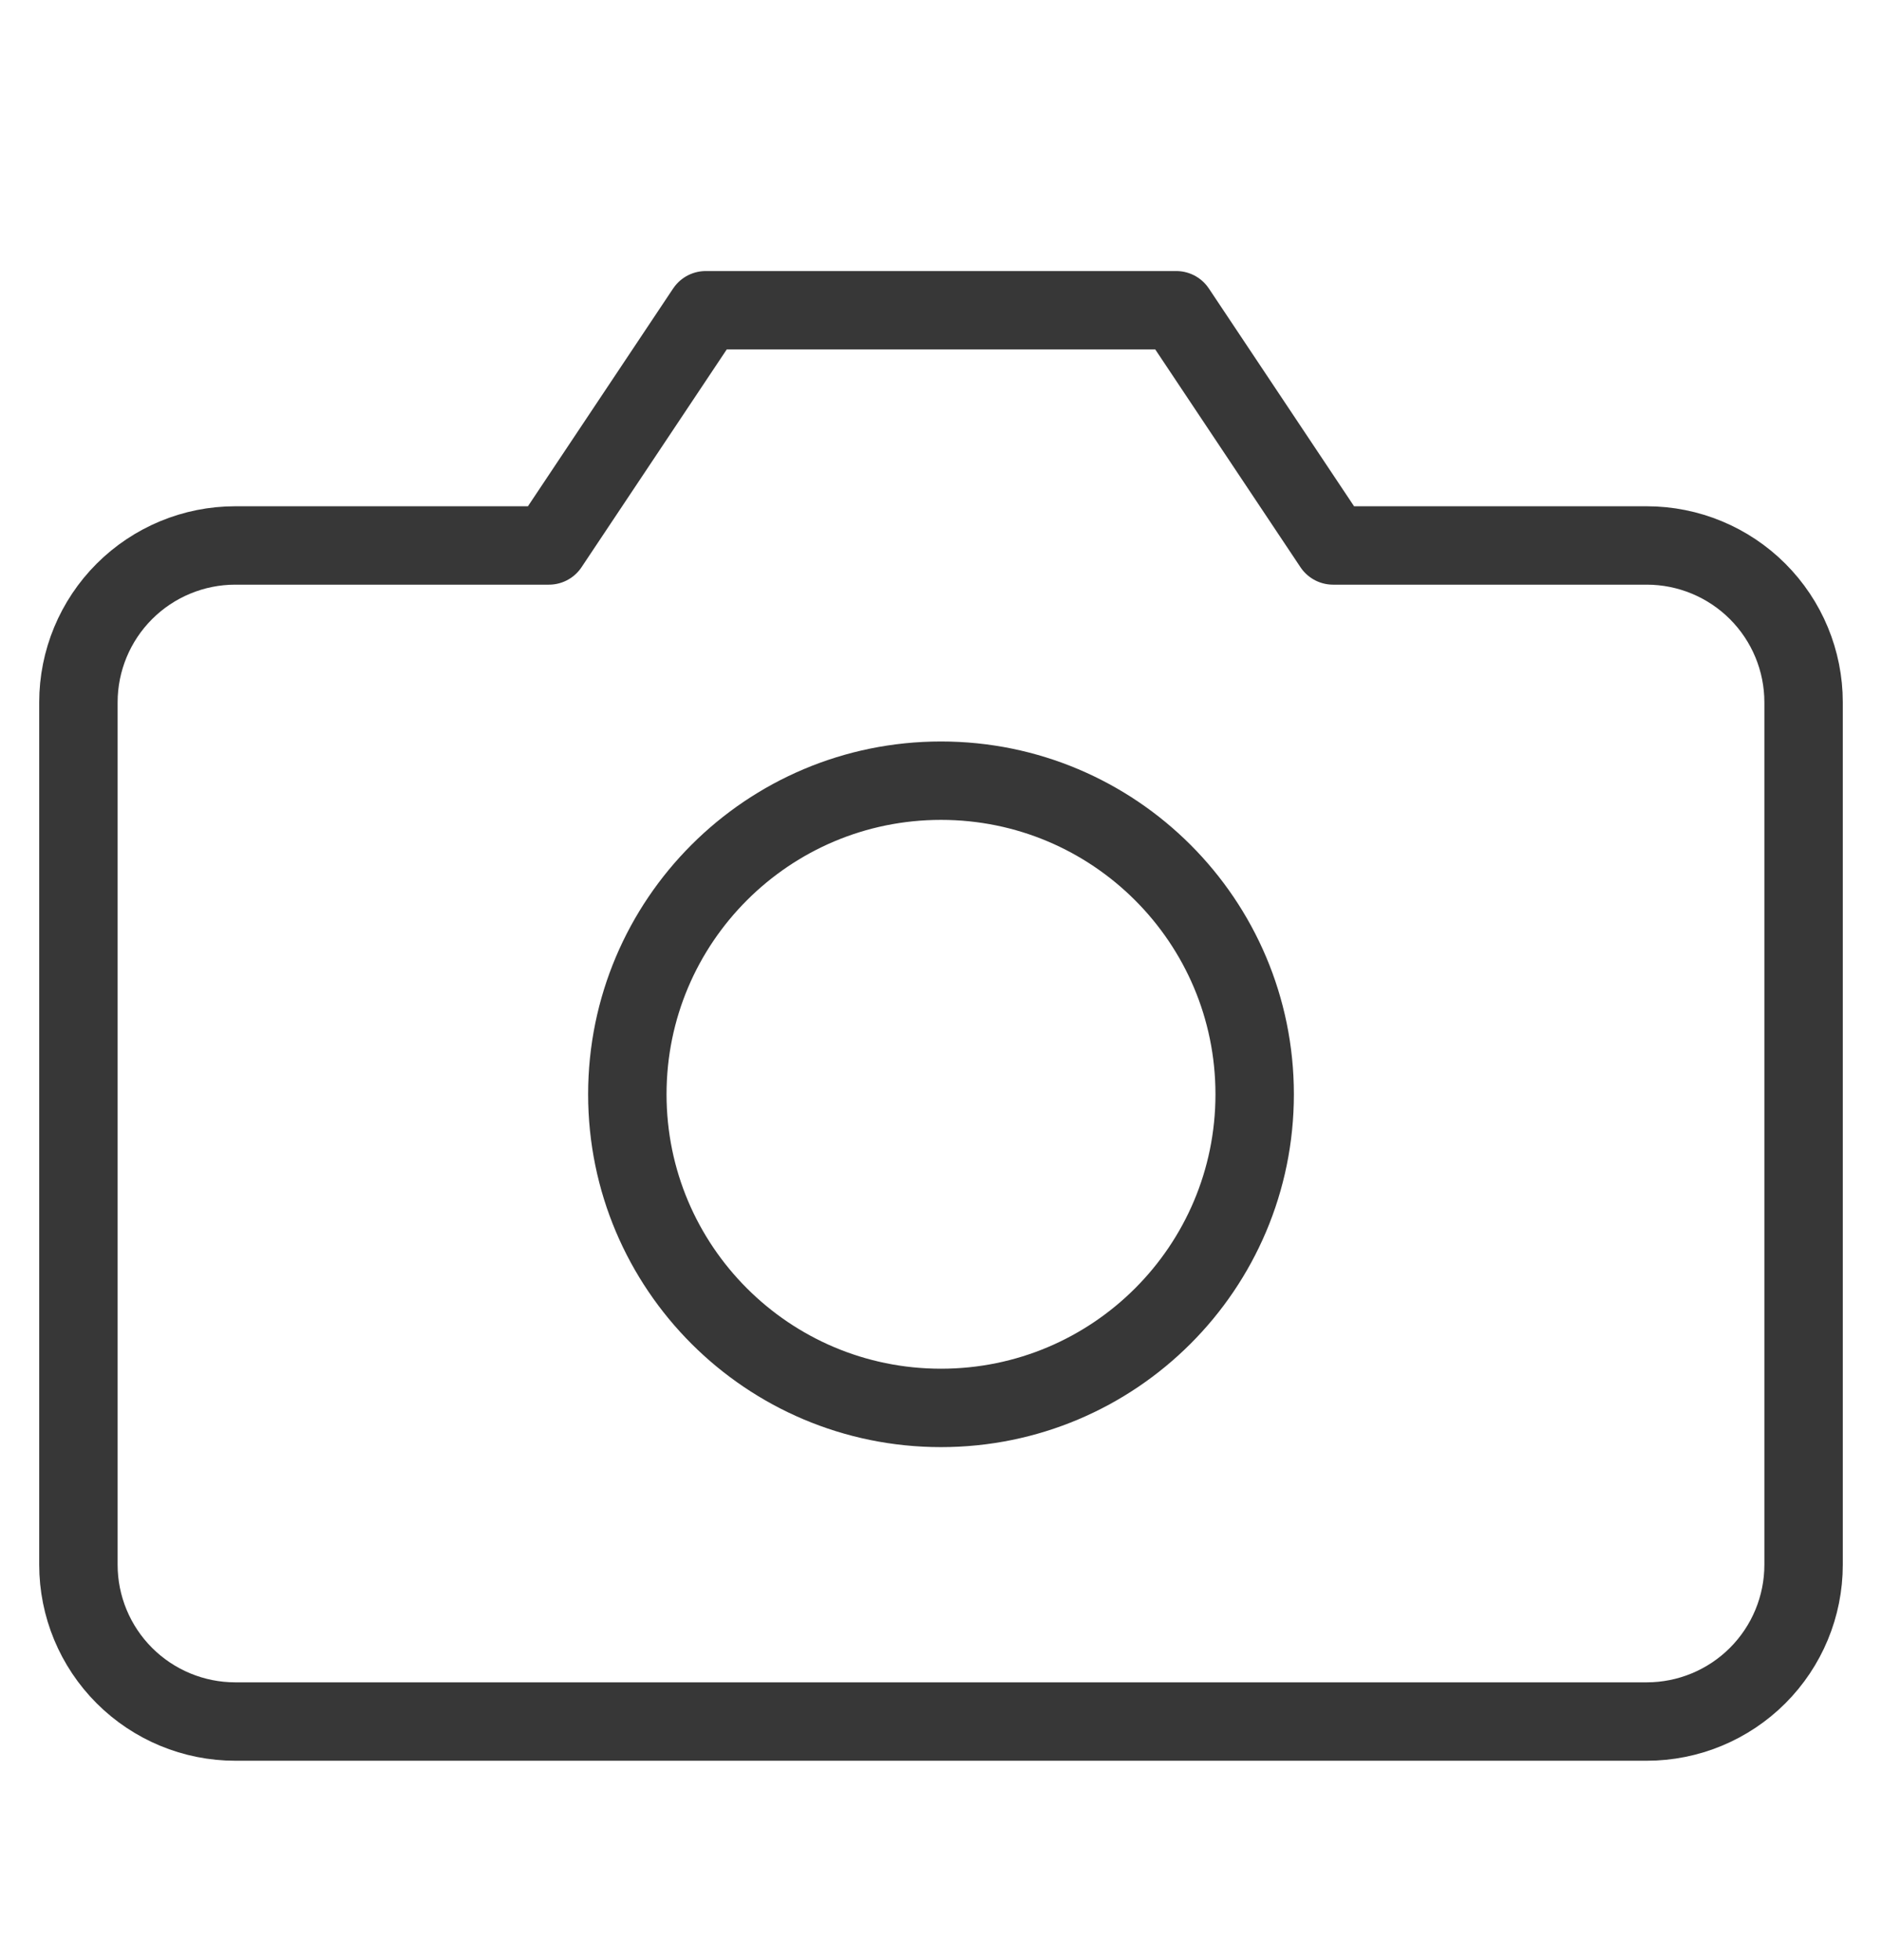 <svg width="24" height="25" viewBox="0 0 24 25" fill="none" xmlns="http://www.w3.org/2000/svg">
<g id="fi:camera">
<path id="Vector" d="M23 19.957C23 20.488 22.789 20.996 22.414 21.371C22.039 21.746 21.53 21.957 21 21.957H3C2.47 21.957 1.961 21.746 1.586 21.371C1.211 20.996 1 20.488 1 19.957V8.957C1 8.427 1.211 7.918 1.586 7.543C1.961 7.168 2.47 6.957 3 6.957H7L9 3.957H15L17 6.957H21C21.53 6.957 22.039 7.168 22.414 7.543C22.789 7.918 23 8.427 23 8.957V19.957Z" stroke="#373737" stroke-linecap="round" stroke-linejoin="round"/>
<path id="Vector_2" d="M12 17.957C14.209 17.957 16 16.166 16 13.957C16 11.748 14.209 9.957 12 9.957C9.791 9.957 8 11.748 8 13.957C8 16.166 9.791 17.957 12 17.957Z" stroke="#373737" stroke-linecap="round" stroke-linejoin="round"/>
</g>
</svg>
